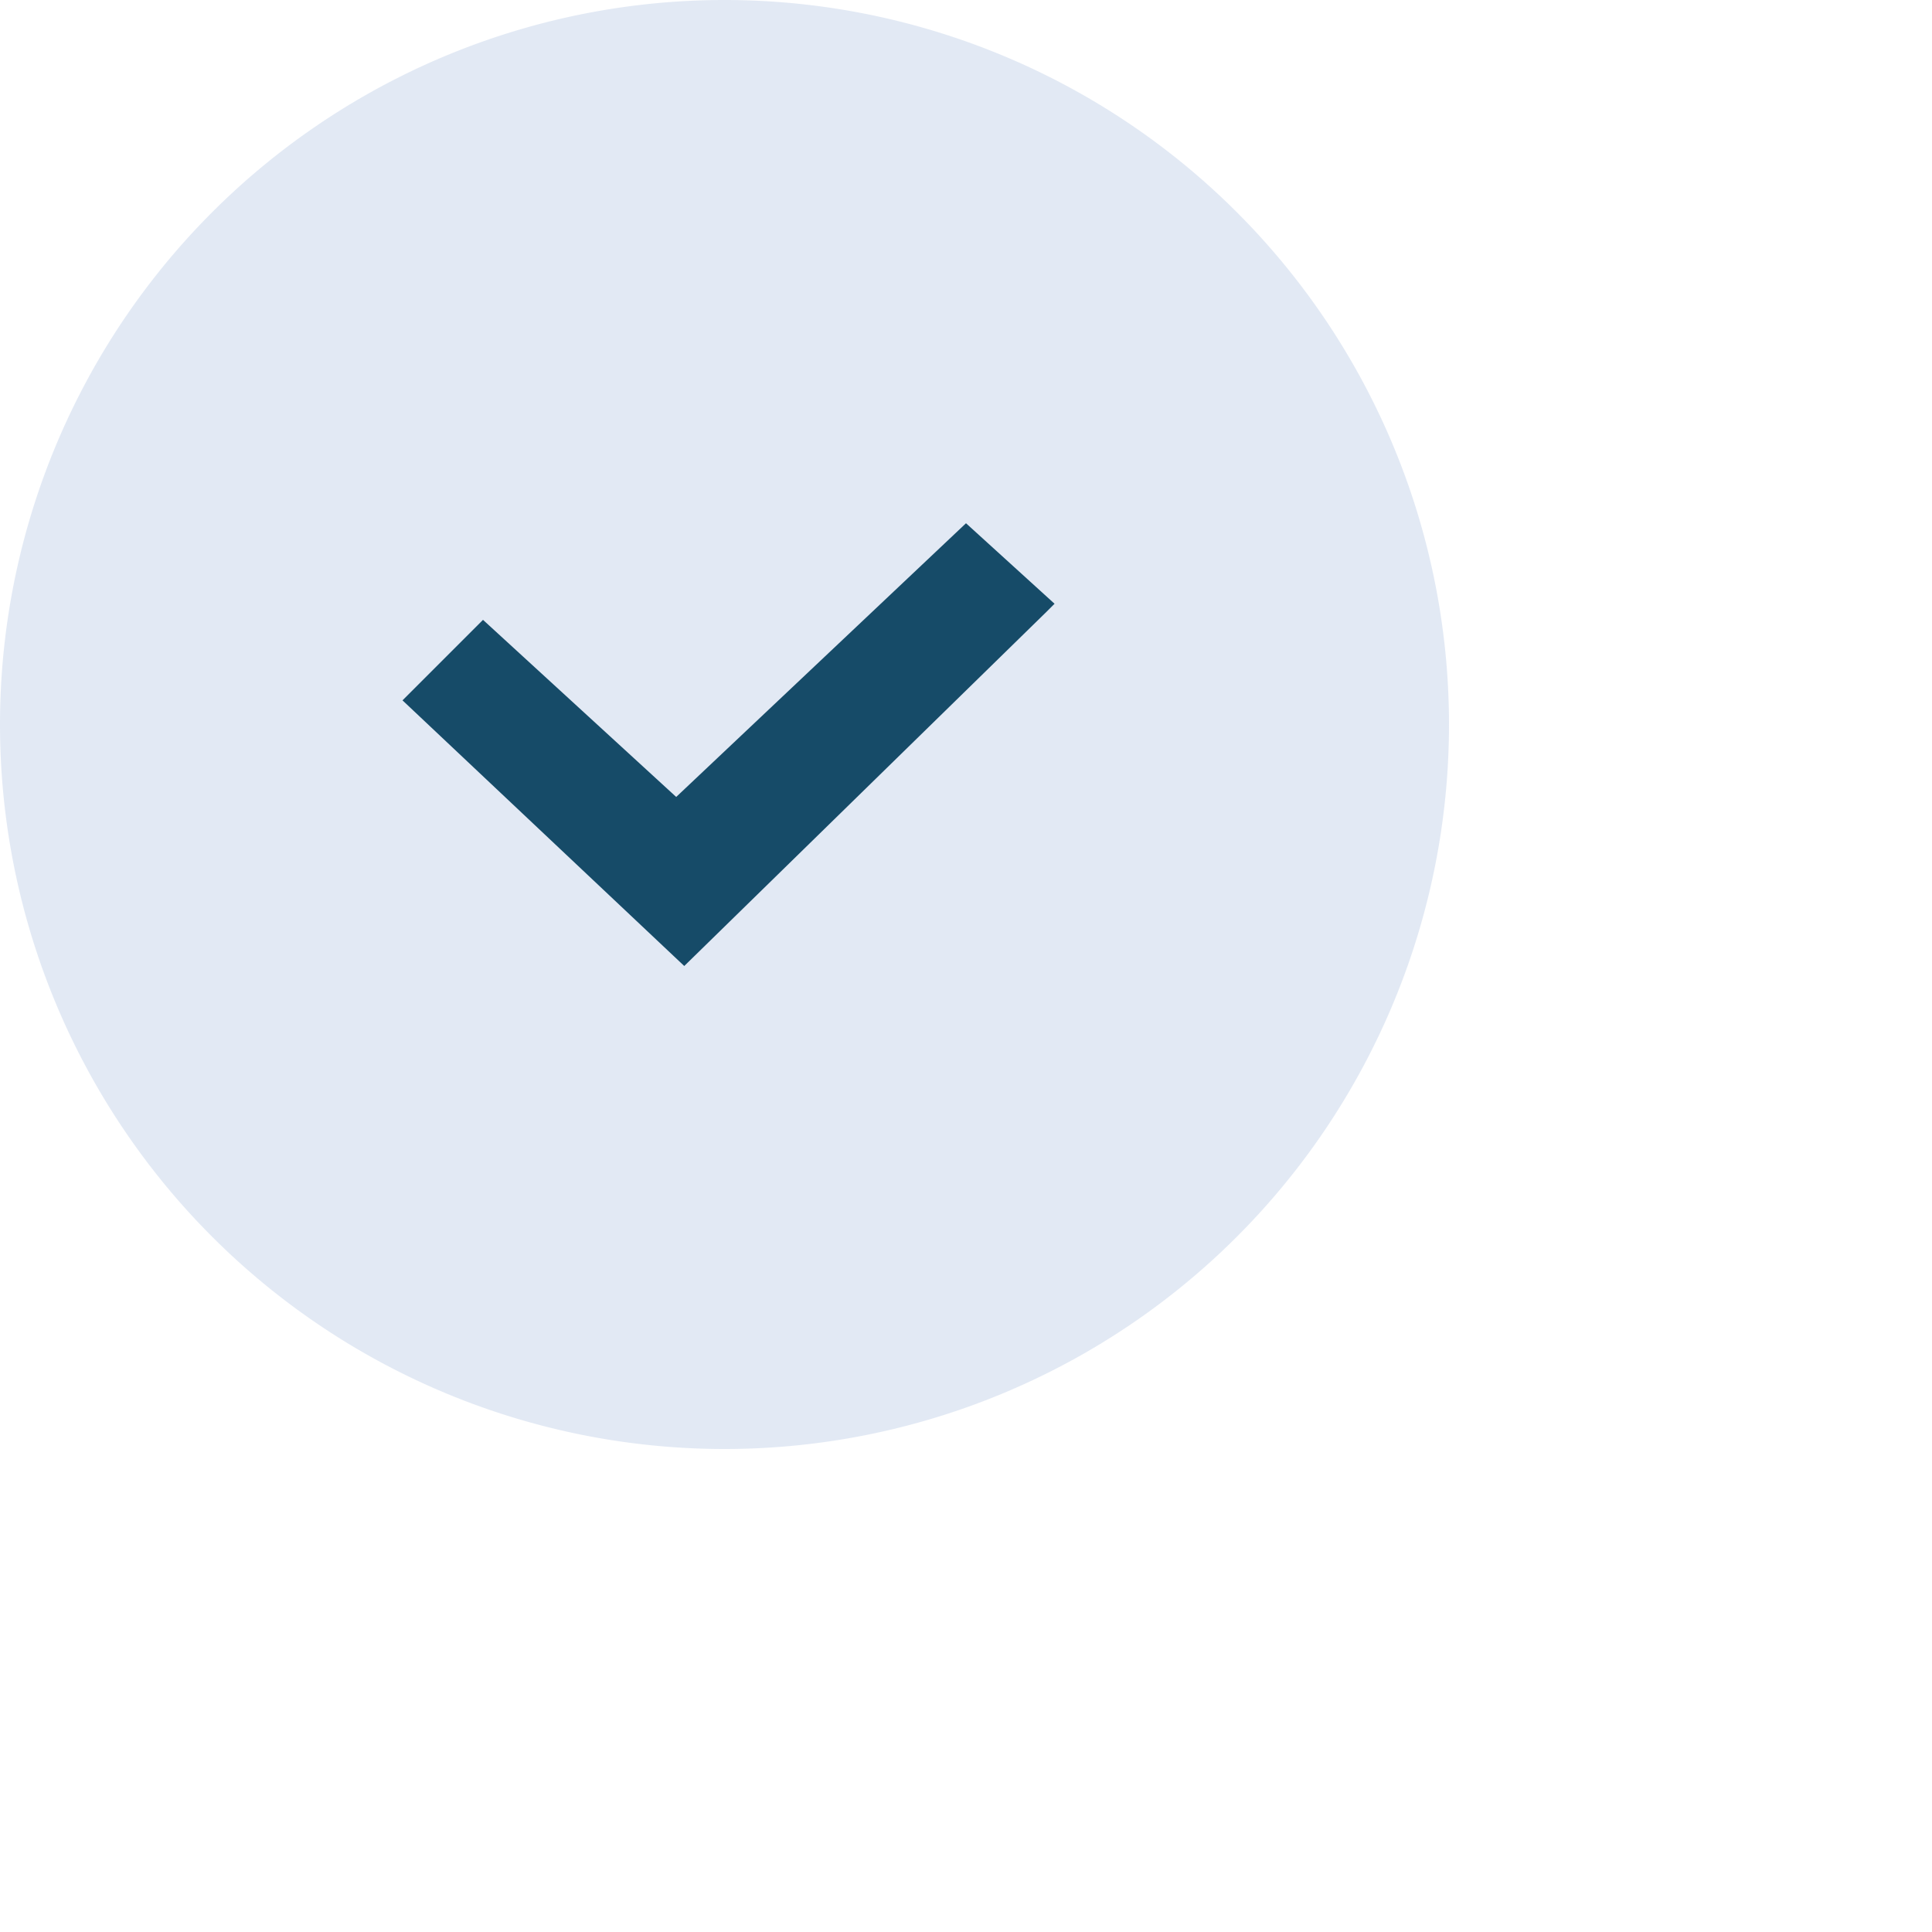 <svg xmlns="http://www.w3.org/2000/svg" width="24" height="24"><path fill="#C6D4EB" fill-rule="evenodd" d="M9 0a9 9 0 1 1 0 18A9 9 0 0 1 9 0z" opacity=".5"/><path fill="#164B68" fill-rule="evenodd" d="M13 7.6L8.5 12 5 8.7l1-1 2.4 2.2L12 6.5l1.1 1z"/></svg>